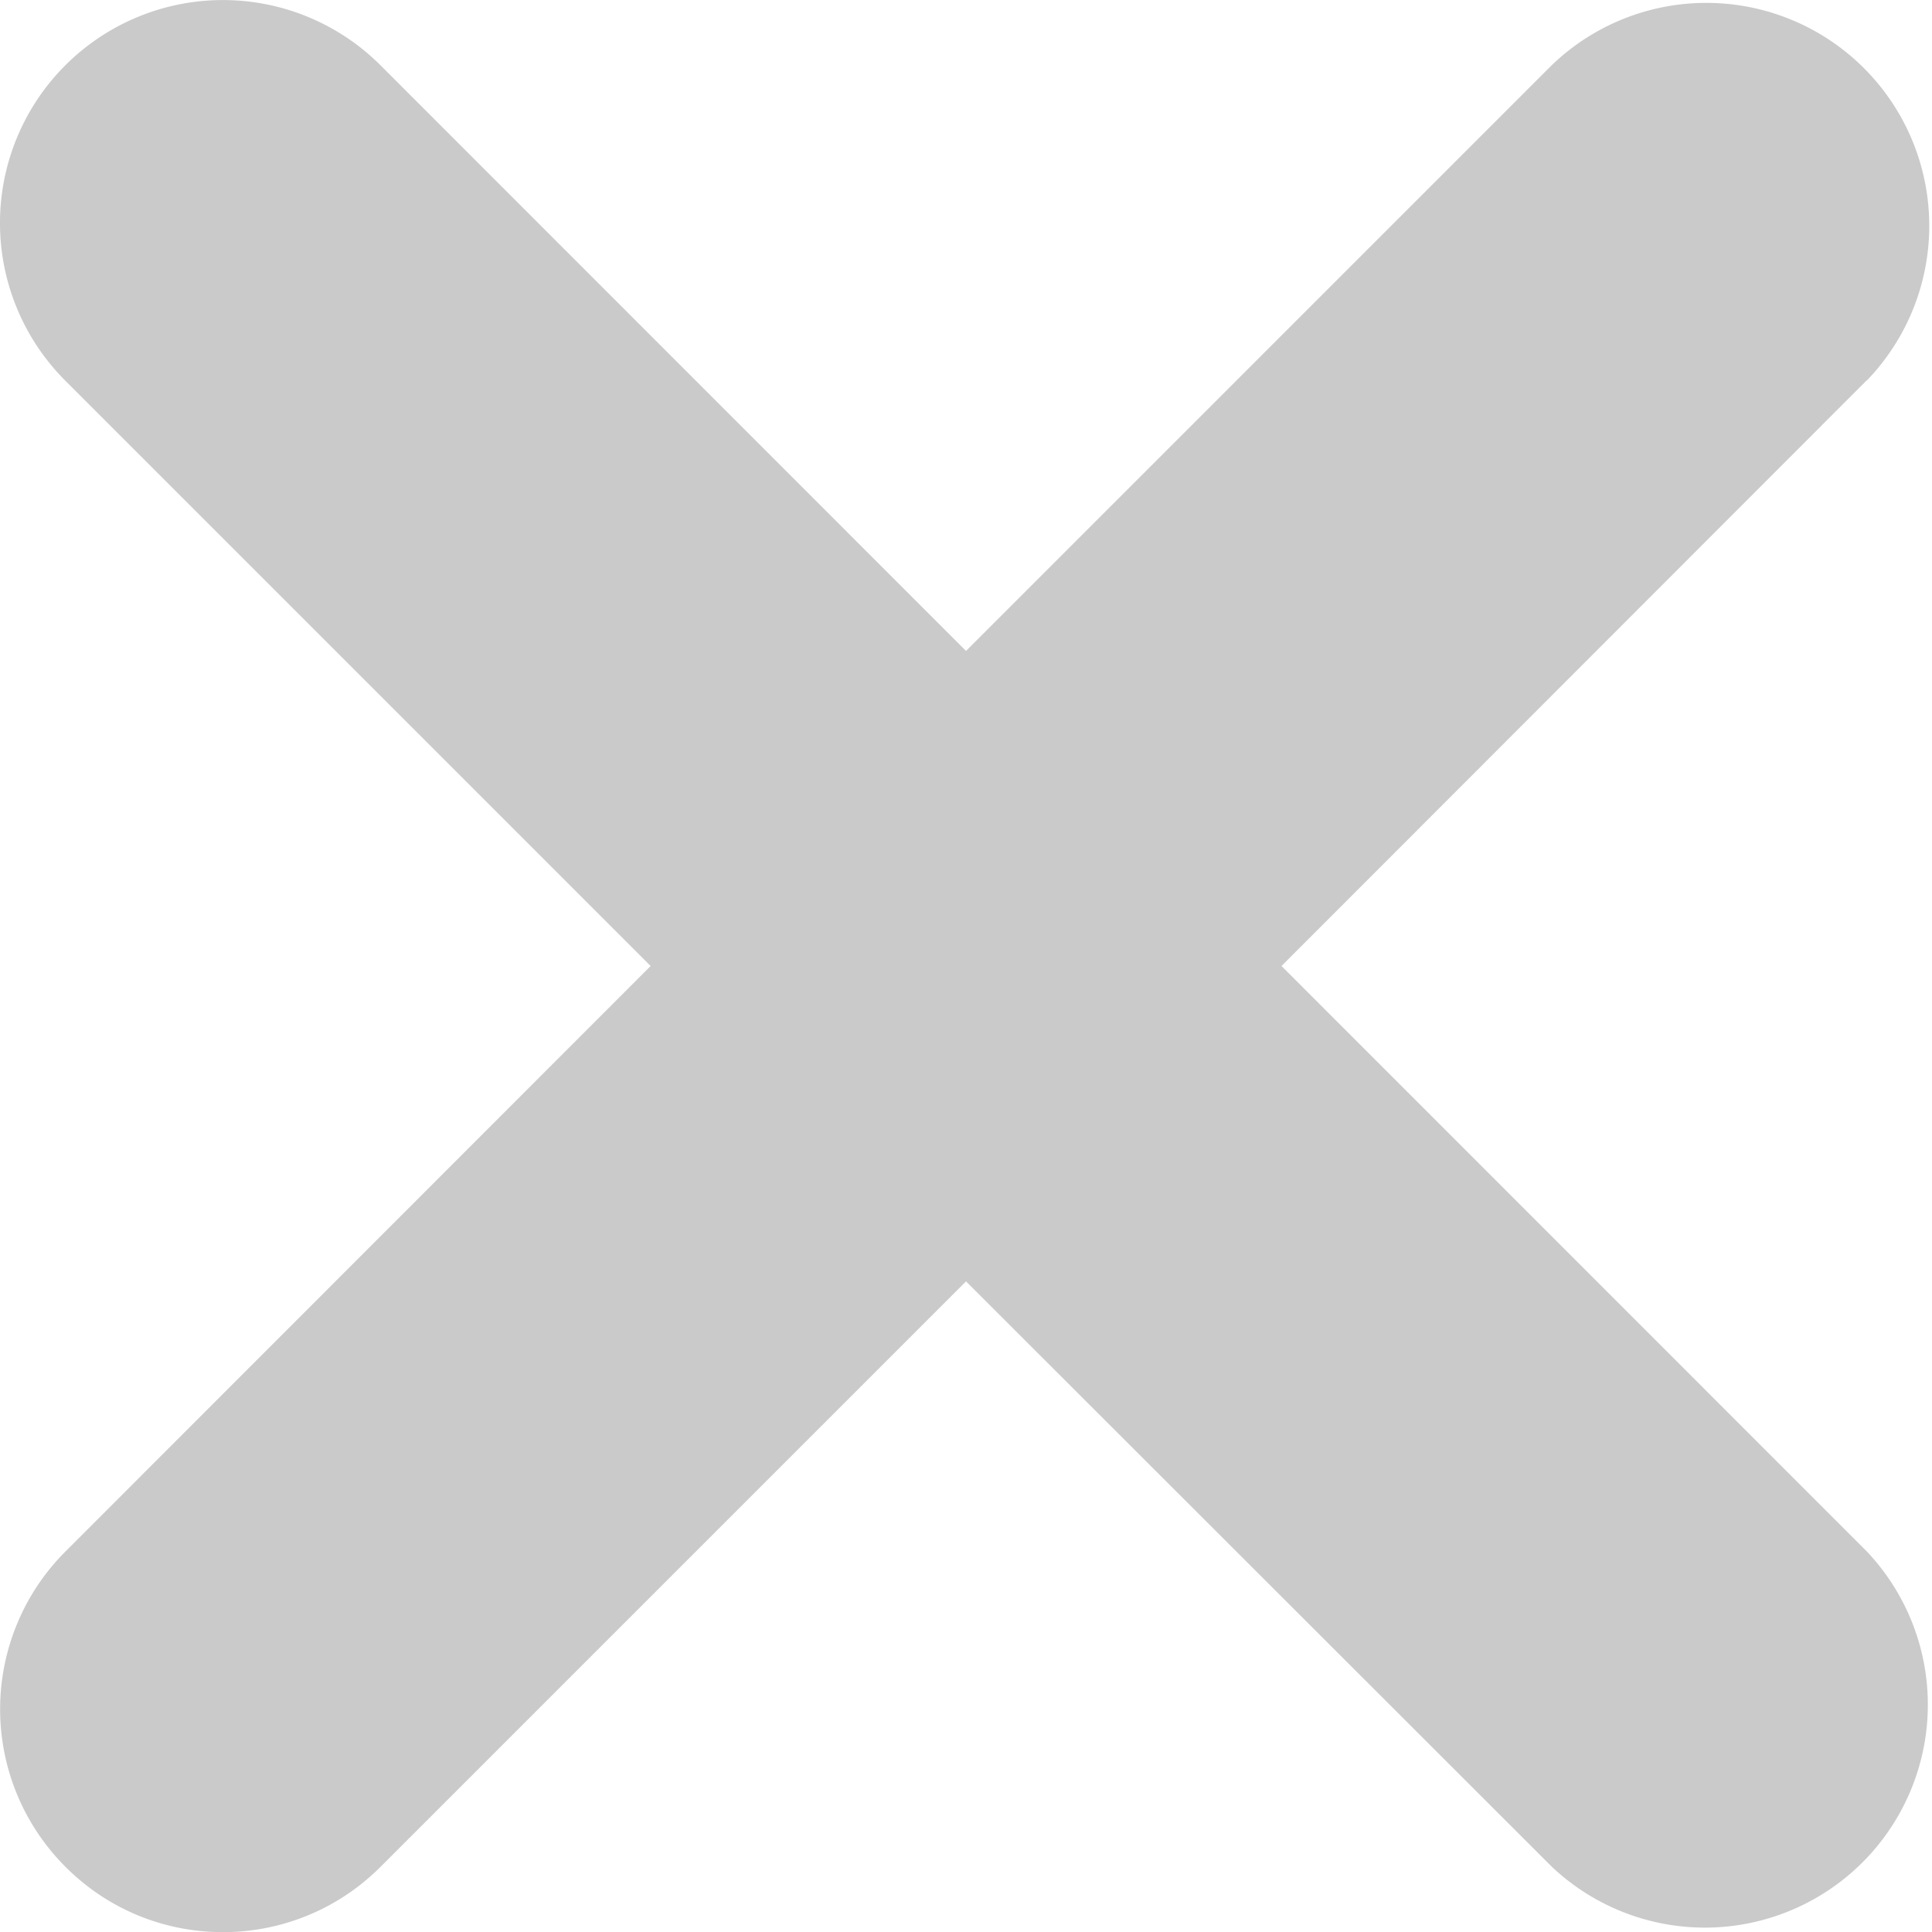 <svg width="13" height="13" viewBox="0 0 13 13" xmlns="http://www.w3.org/2000/svg"><title>cancel green</title><path d="M12.56 2.56L8.623 6.5l3.939 3.94a1.5 1.5 0 0 1-2.121 2.12L6.5 8.622l-3.94 3.94c-.292.292-.676.439-1.06.439s-.767-.146-1.06-.44a1.5 1.5 0 0 1 0-2.121l3.938-3.94L.44 2.562A1.5 1.5 0 0 1 2.56.439L6.5 4.38l3.94-3.94a1.5 1.5 0 0 1 2.12 2.122z" fill="#CACACA" fill-rule="evenodd"/></svg>